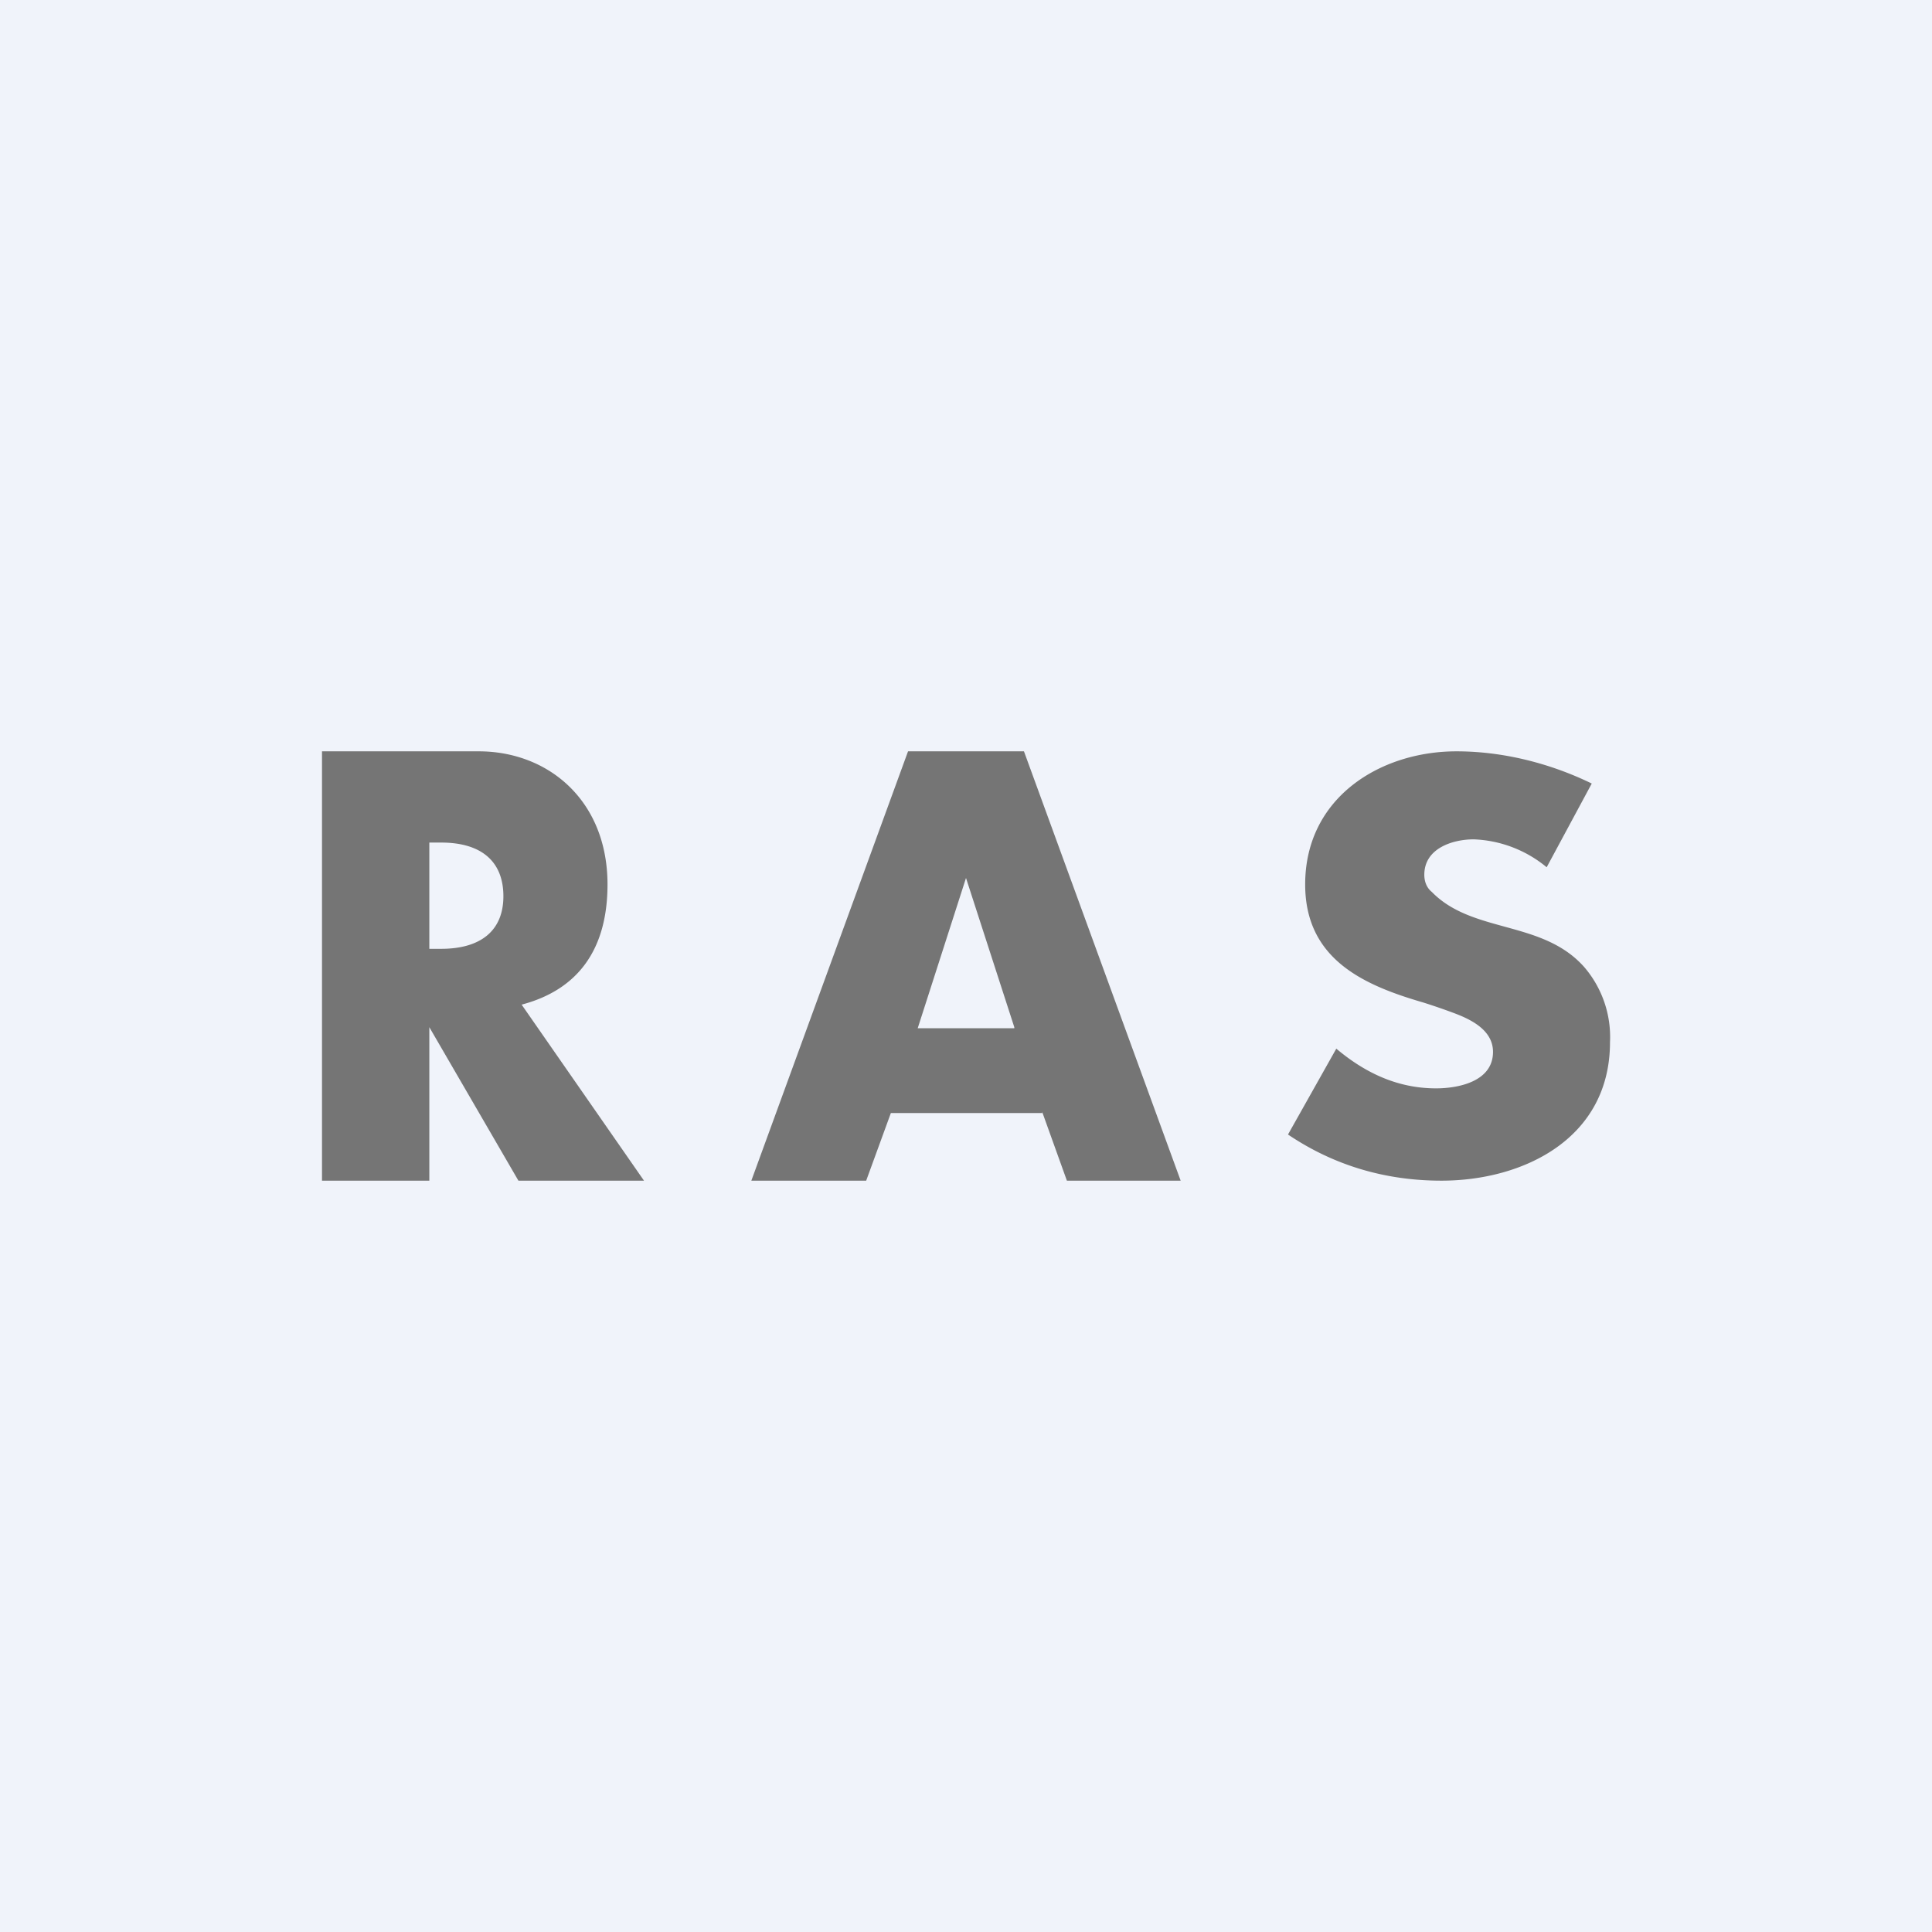 <!-- by TradingView --><svg width="18" height="18" viewBox="0 0 18 18" xmlns="http://www.w3.org/2000/svg"><path fill="#F0F3FA" d="M0 0h18v18H0z"/><path d="M14.41 8.08a1.13 1.13 0 0 0-.68-.26c-.19 0-.46.08-.46.33 0 .06.02.12.07.16.38.39 1.03.26 1.42.7a1 1 0 0 1 .24.7c0 .9-.81 1.29-1.57 1.29-.52 0-1-.14-1.43-.43l.45-.8c.32.27.63.37.93.37.2 0 .53-.06.53-.34 0-.2-.2-.3-.36-.36a5.81 5.81 0 0 0-.29-.1c-.55-.16-1.1-.4-1.1-1.1 0-.81.7-1.24 1.41-1.24.43 0 .87.11 1.26.3l-.42.78ZM9.45 9.57 9 8.18l-.45 1.4h.9Zm.26.8H8.3l-.23.63H7l1.46-4h1.08L11 11H9.94l-.23-.64ZM4 8.84h.11c.37 0 .58-.17.58-.49 0-.32-.2-.5-.58-.5H4v1ZM6 11H4.83L4 9.57V11H3V7h1.46c.65 0 1.2.46 1.2 1.24 0 .6-.27.98-.8 1.12L6 11Z" fill="#757575"/></svg>